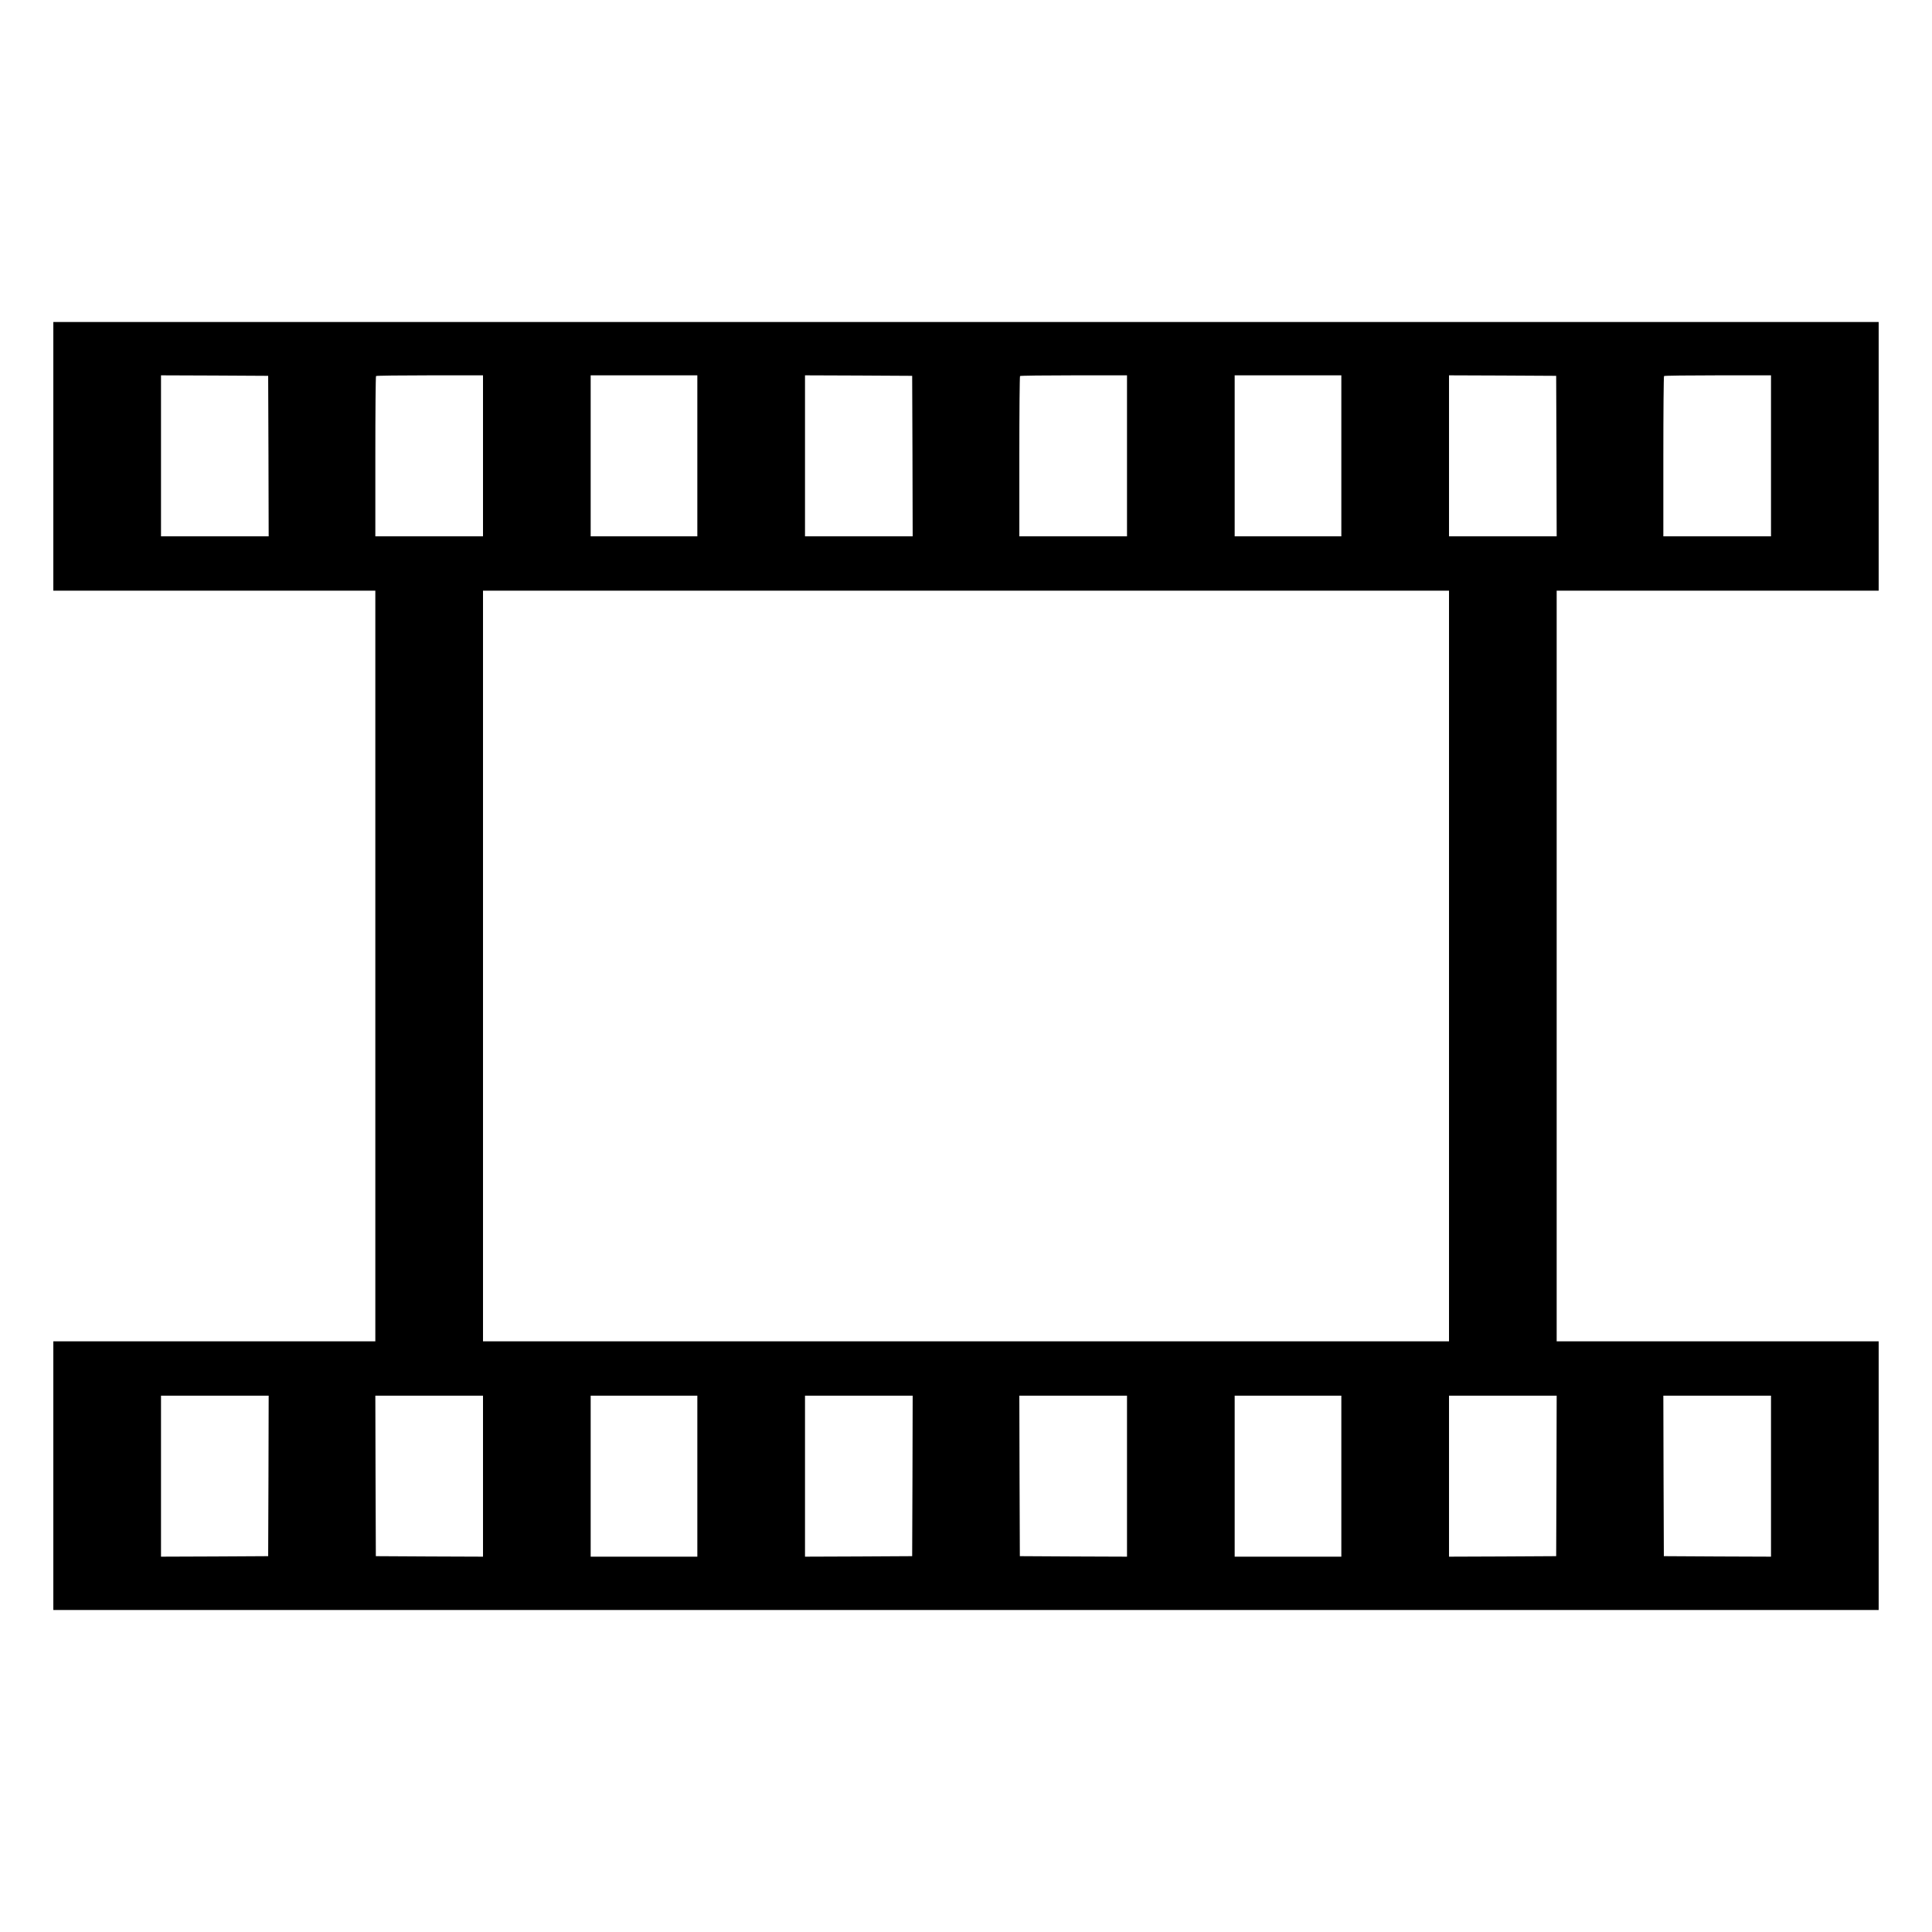 <?xml version="1.0" standalone="no"?>
<!DOCTYPE svg PUBLIC "-//W3C//DTD SVG 20010904//EN"
 "http://www.w3.org/TR/2001/REC-SVG-20010904/DTD/svg10.dtd">
<svg version="1.0" xmlns="http://www.w3.org/2000/svg"
 width="1920pt" height="1920pt" viewBox="0 0 1920 1920"
 preserveAspectRatio="xMidYMid meet">
<g transform="translate(0,1920) scale(0.1,-0.1)"
fill="#000000" stroke="none">
<path d="M530 14665 l0 -1335 1600 0 1600 0 0 -3730 0 -3730 -1600 0 -1600 0
0 -1335 0 -1335 9070 0 9070 0 0 1335 0 1335 -1600 0 -1600 0 0 3730 0 3730
1600 0 1600 0 0 1335 0 1335 -9070 0 -9070 0 0 -1335z m2138 3 l2 -798 -535 0
-535 0 0 800 0 800 533 -2 532 -3 3 -797z m2132 2 l0 -800 -535 0 -535 0 0
793 c0 437 3 797 7 800 3 4 244 7 535 7 l528 0 0 -800z m2130 0 l0 -800 -530
0 -530 0 0 800 0 800 530 0 530 0 0 -800z m2138 -2 l2 -798 -535 0 -535 0 0
800 0 800 533 -2 532 -3 3 -797z m2132 2 l0 -800 -535 0 -535 0 0 793 c0 437
3 797 7 800 3 4 244 7 535 7 l528 0 0 -800z m2130 0 l0 -800 -530 0 -530 0 0
800 0 800 530 0 530 0 0 -800z m2138 -2 l2 -798 -535 0 -535 0 0 800 0 800
533 -2 532 -3 3 -797z m2132 2 l0 -800 -535 0 -535 0 0 793 c0 437 3 797 7
800 3 4 244 7 535 7 l528 0 0 -800z m-3200 -5070 l0 -3730 -4800 0 -4800 0 0
3730 0 3730 4800 0 4800 0 0 -3730z m-11732 -5067 l-3 -798 -532 -3 -533 -2 0
800 0 800 535 0 535 0 -2 -797z m2132 -3 l0 -800 -532 2 -533 3 -3 798 -2 797
535 0 535 0 0 -800z m2130 0 l0 -800 -530 0 -530 0 0 800 0 800 530 0 530 0 0
-800z m2138 3 l-3 -798 -532 -3 -533 -2 0 800 0 800 535 0 535 0 -2 -797z
m2132 -3 l0 -800 -532 2 -533 3 -3 798 -2 797 535 0 535 0 0 -800z m2130 0 l0
-800 -530 0 -530 0 0 800 0 800 530 0 530 0 0 -800z m2138 3 l-3 -798 -532 -3
-533 -2 0 800 0 800 535 0 535 0 -2 -797z m2132 -3 l0 -800 -532 2 -533 3 -3
798 -2 797 535 0 535 0 0 -800z"/>
</g>
</svg>
